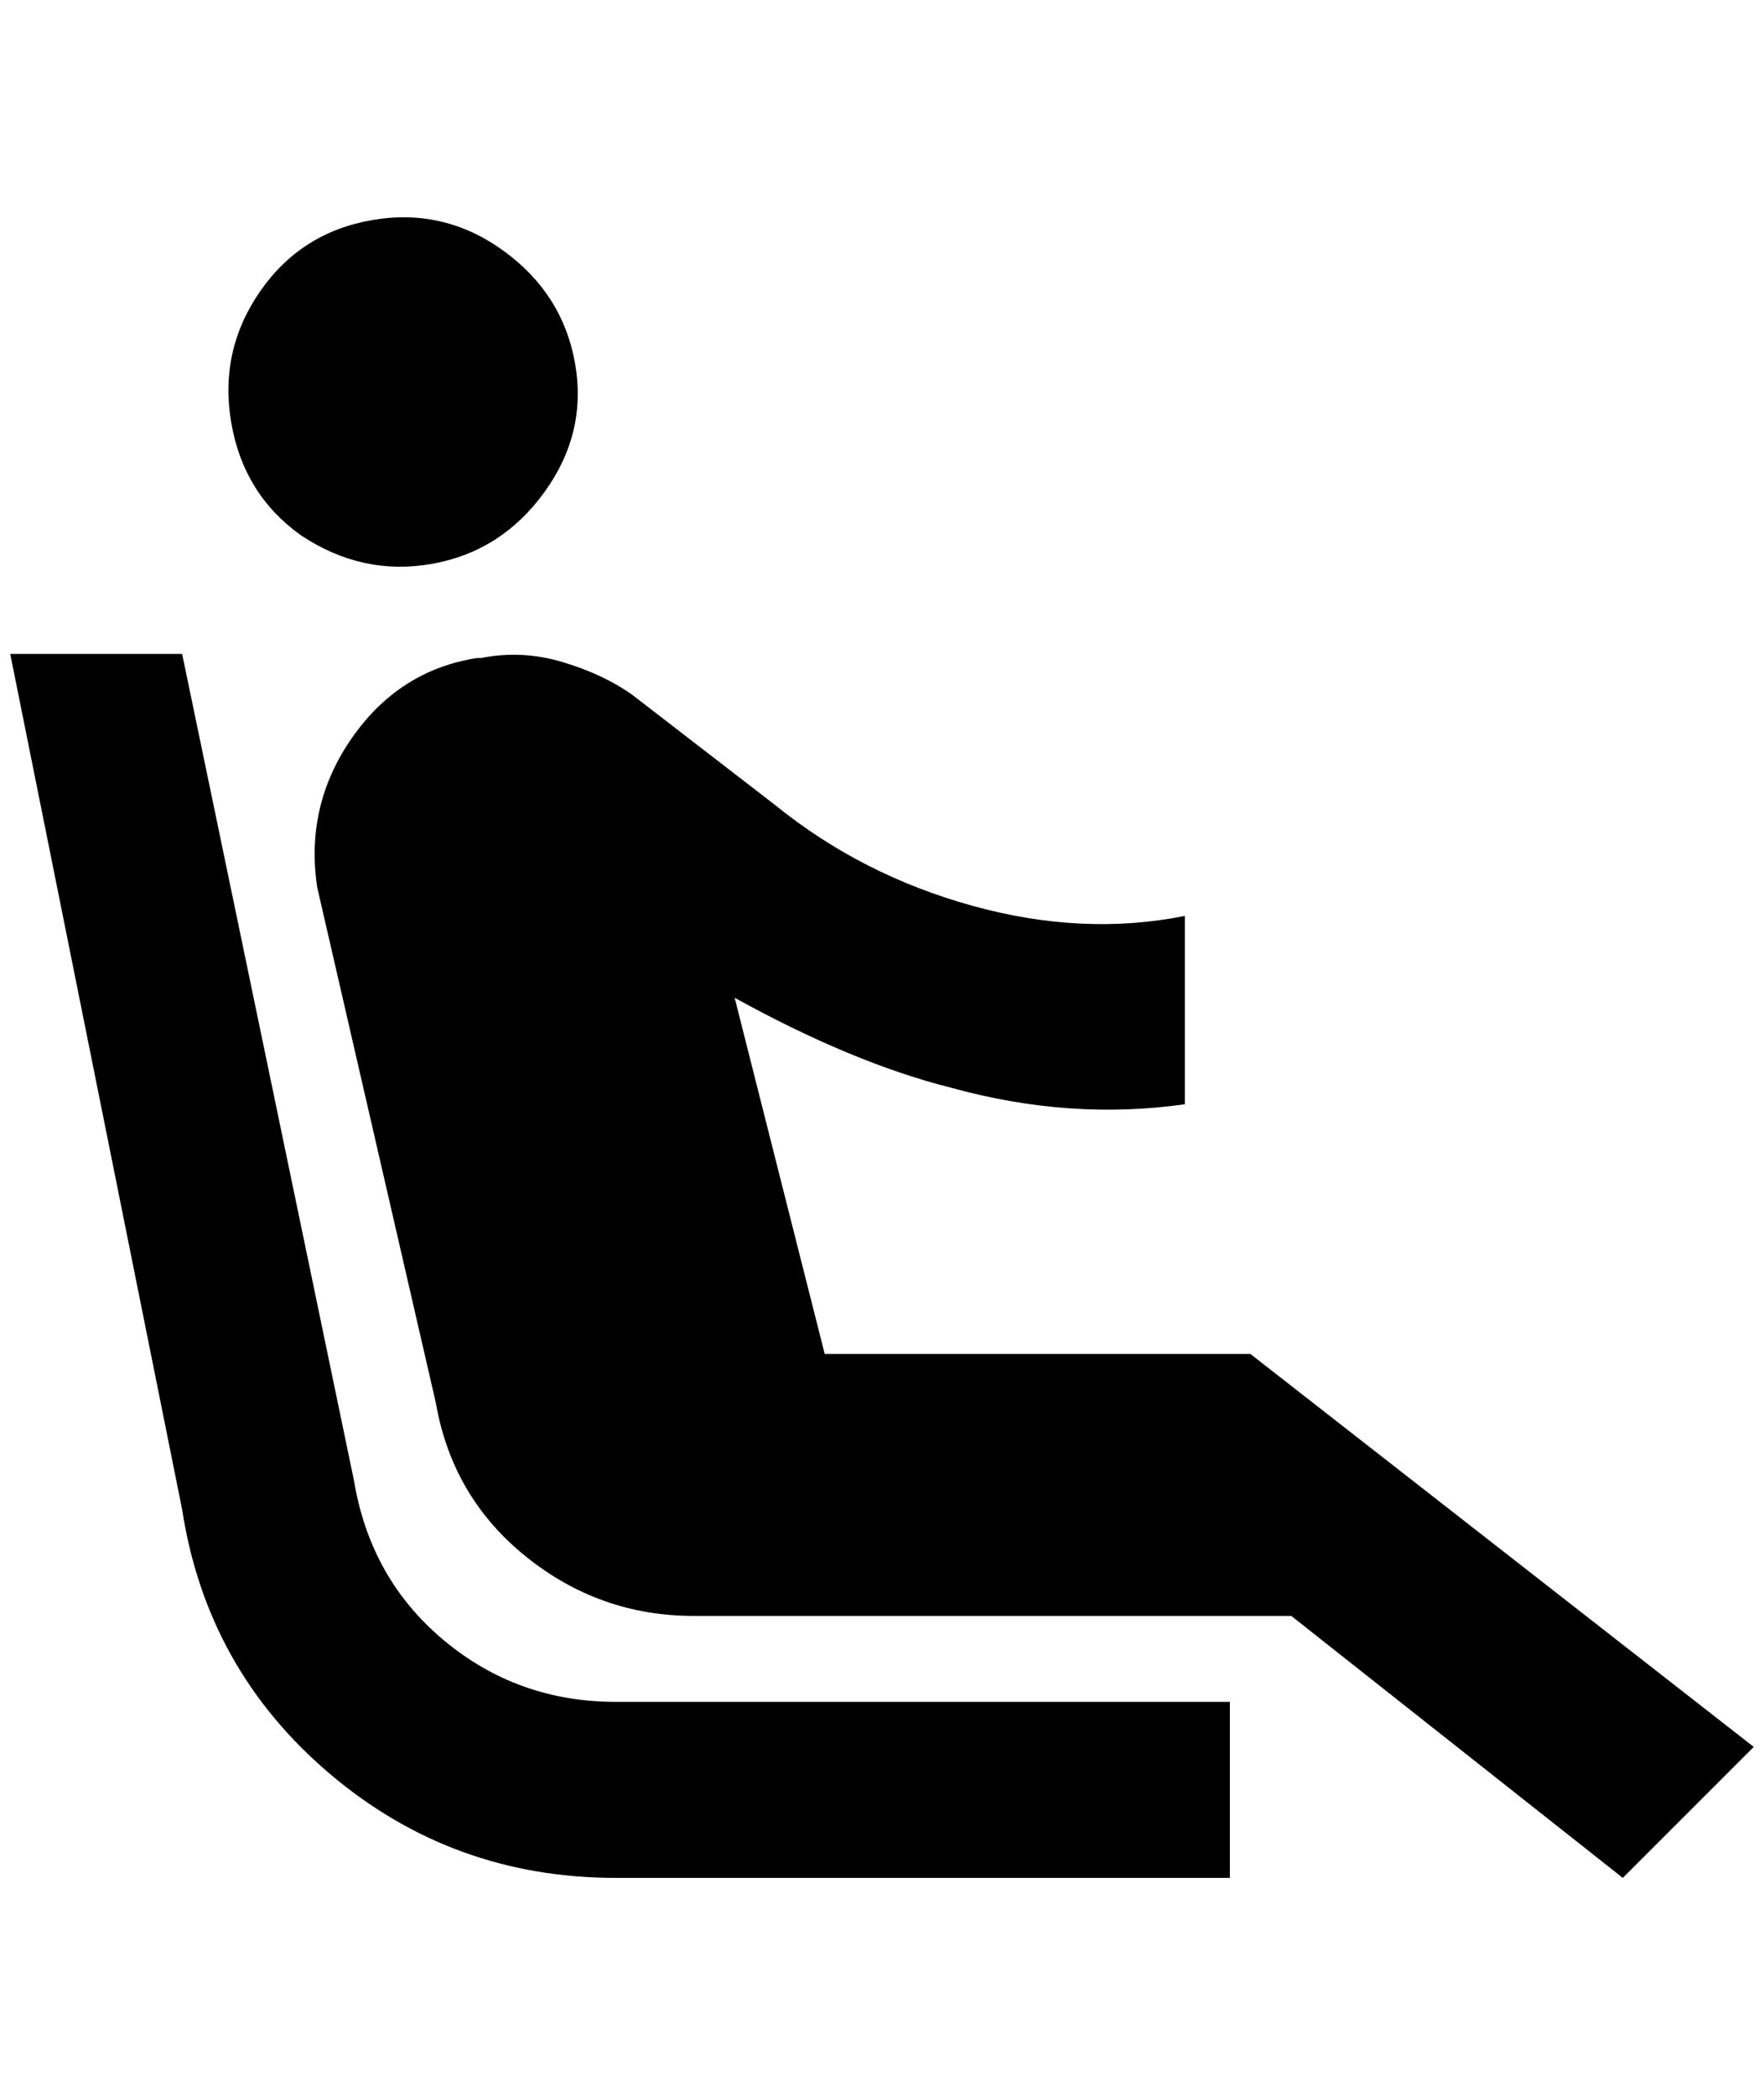 <?xml version="1.0" standalone="no"?>
<!DOCTYPE svg PUBLIC "-//W3C//DTD SVG 1.1//EN" "http://www.w3.org/Graphics/SVG/1.1/DTD/svg11.dtd" >
<svg xmlns="http://www.w3.org/2000/svg" xmlns:xlink="http://www.w3.org/1999/xlink" version="1.1" viewBox="-10 0 1724 2048">
   <path fill="currentColor"
d="M284 523q-56 -40 -68 -110t28 -128t110 -70t128 30t70 110t-30 126t-110 70t-128 -28zM1192 1663h-600q-96 0 -168 -60t-88 -156l-168 -808h-168l168 836q24 156 144 258t280 102h600v-172zM1212 1323h-416l-88 -348q116 64 212 88q116 32 228 16v-184q-100 20 -208 -10
t-192 -98l-140 -108q-28 -20 -68 -32t-80 -4h-4q-76 12 -122 78t-34 146l116 504q16 92 88 150t164 58h584l324 256l128 -128z" />
</svg>
